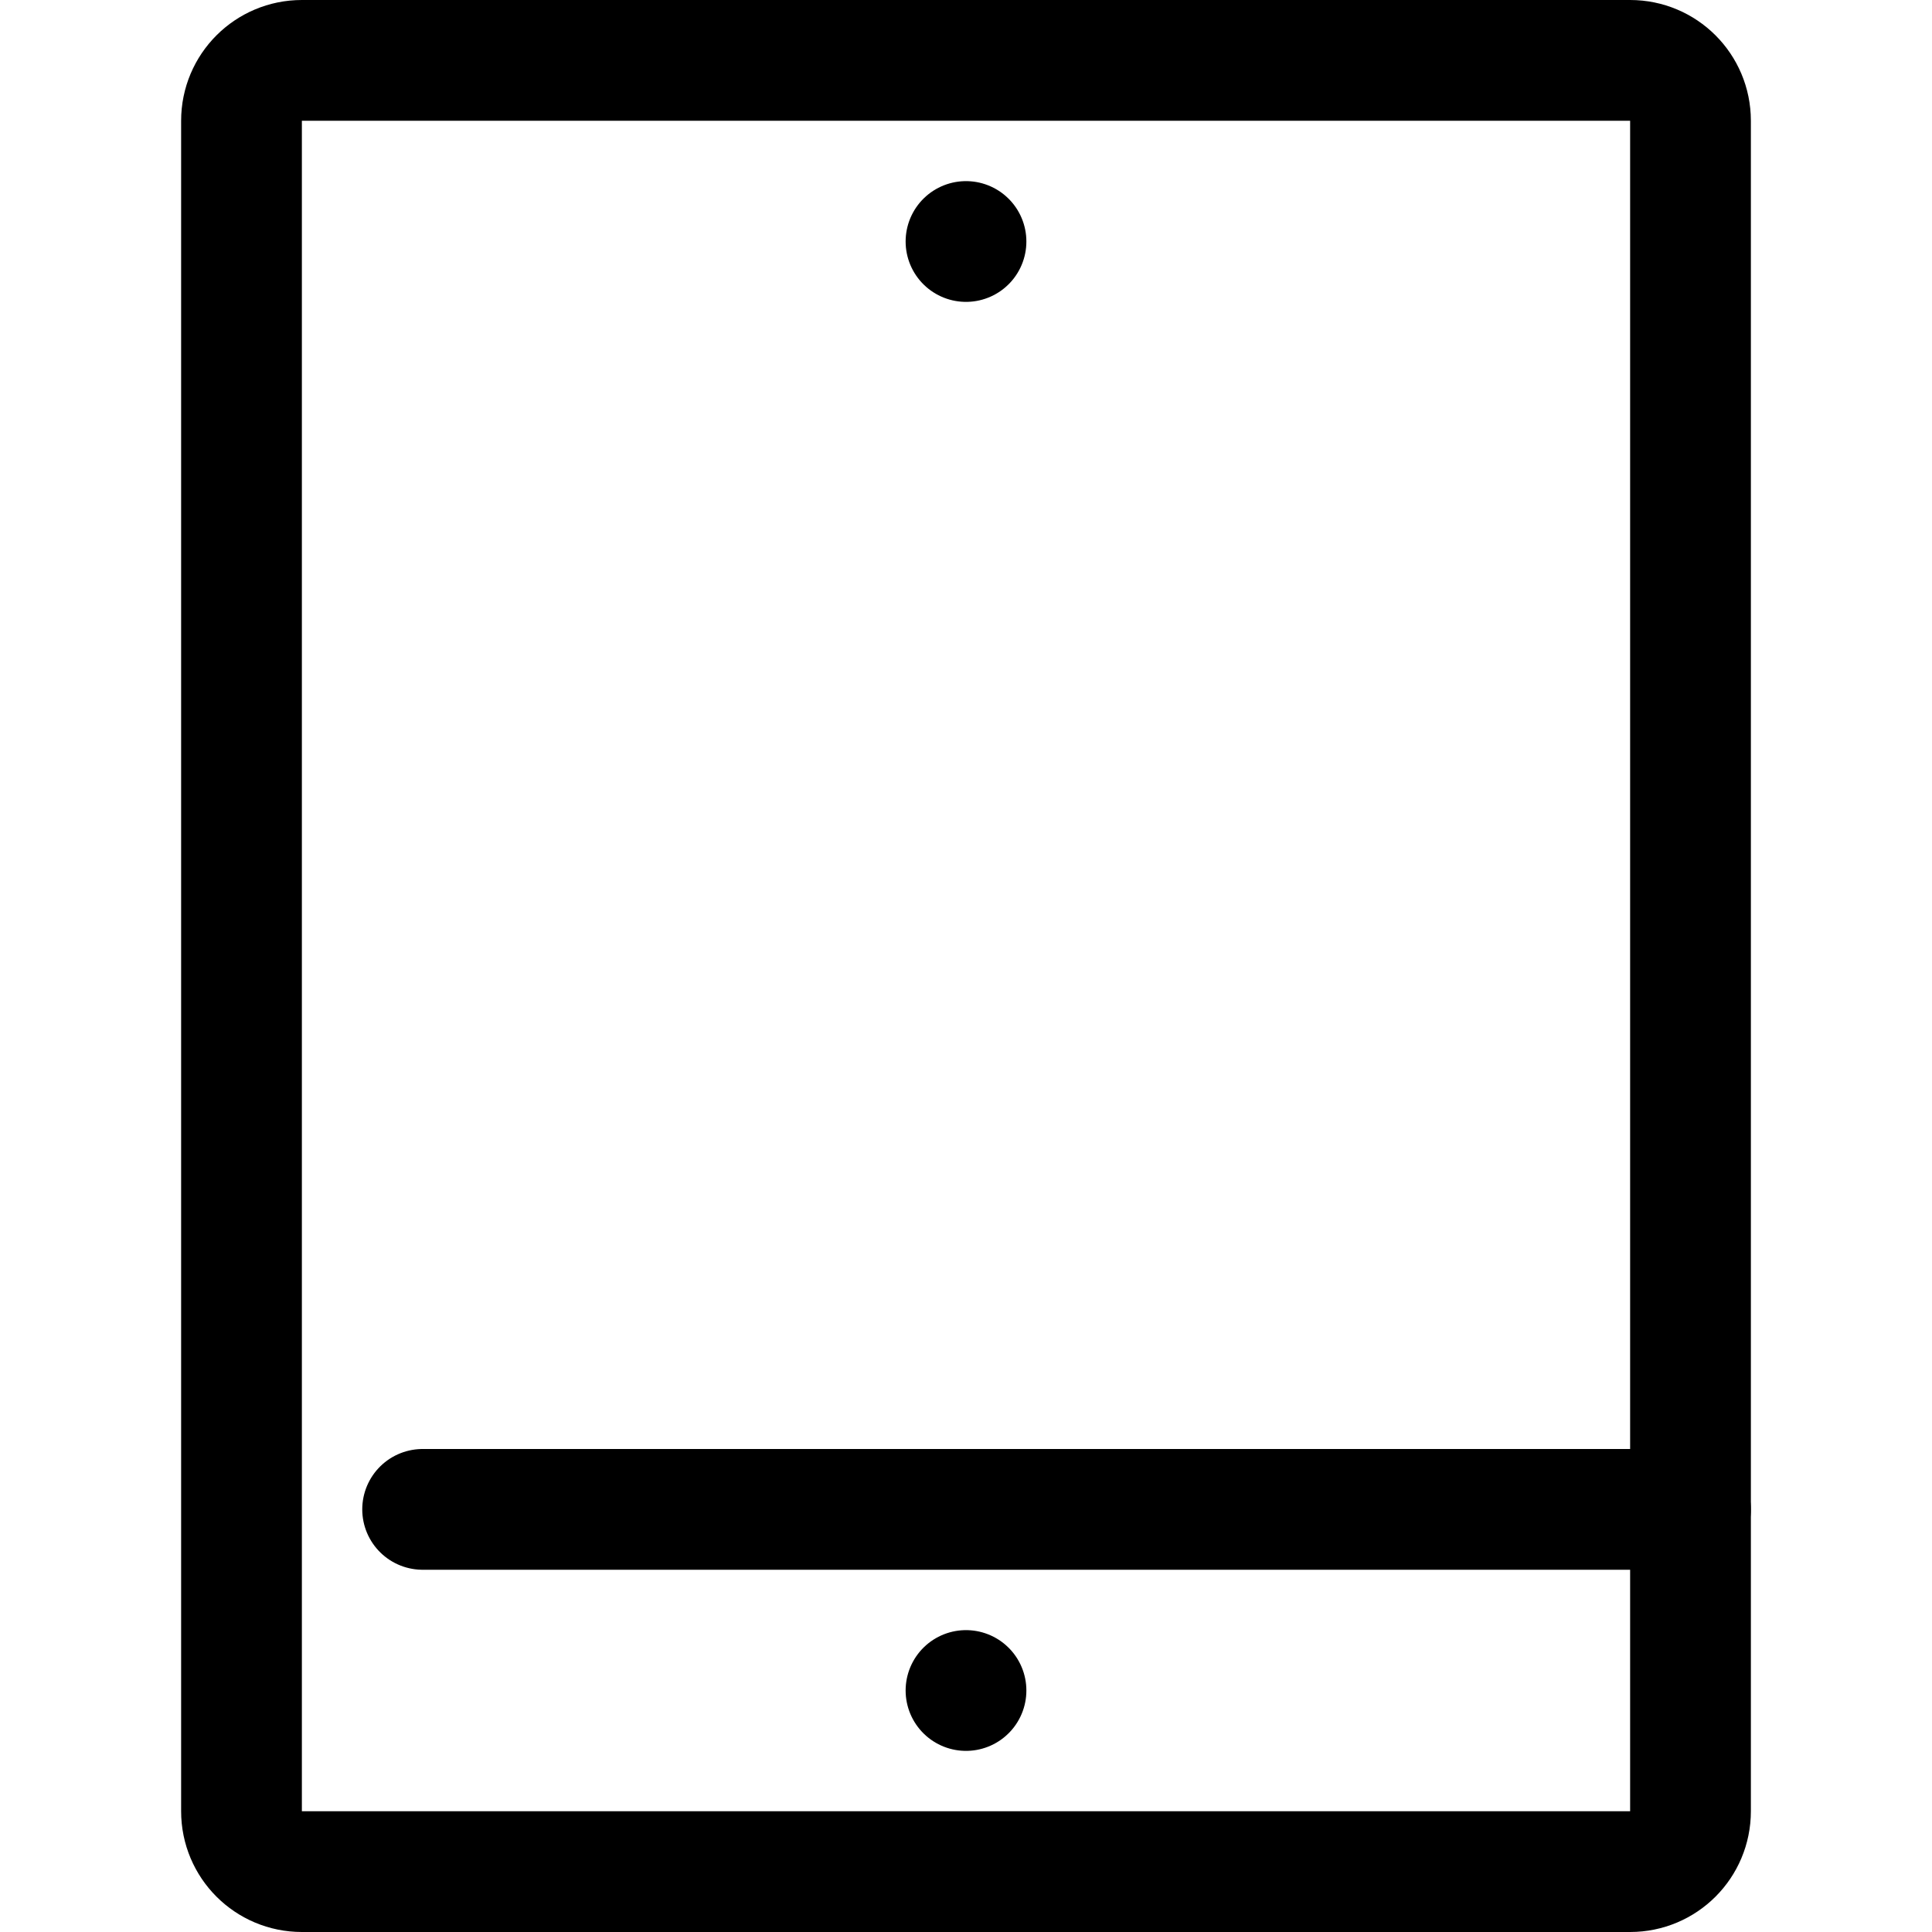 <?xml version="1.0" encoding="UTF-8" standalone="no"?>
<svg width="32px" height="32px" viewBox="0 0 32 32" version="1.1" xmlns="http://www.w3.org/2000/svg" xmlns:xlink="http://www.w3.org/1999/xlink">
    <!-- Generator: Sketch 3.8.3 (29802) - http://www.bohemiancoding.com/sketch -->
    <title>ipad</title>
    <desc>Created with Sketch.</desc>
    <defs></defs>
    <g id="Page-1" stroke="none" stroke-width="1" fill="none" fill-rule="evenodd" stroke-linecap="round" stroke-linejoin="round">
        <g id="ipad" stroke="#000000" stroke-width="2">
            <g transform="translate(4, 1)">
                <path d="M24,29 C24,29.553 23.553,30 23,30 L1,30 C0.447,30 0,29.553 0,29 L0,1 C0,0.447 0.447,0 1,0 L23,0 C23.553,0 24,0.447 24,1 L24,29 L24,29 Z" id="Stroke-1"></path>
                <path d="M12,3 L12,3" id="Stroke-8"></path>
                <path id="Stroke-5"></path>
                <path d="M12,27 L12,27" id="Stroke-8"></path>
                <path d="M3,24 L24,24" id="Stroke-7"></path>
            </g>
        </g>
    </g>
</svg>